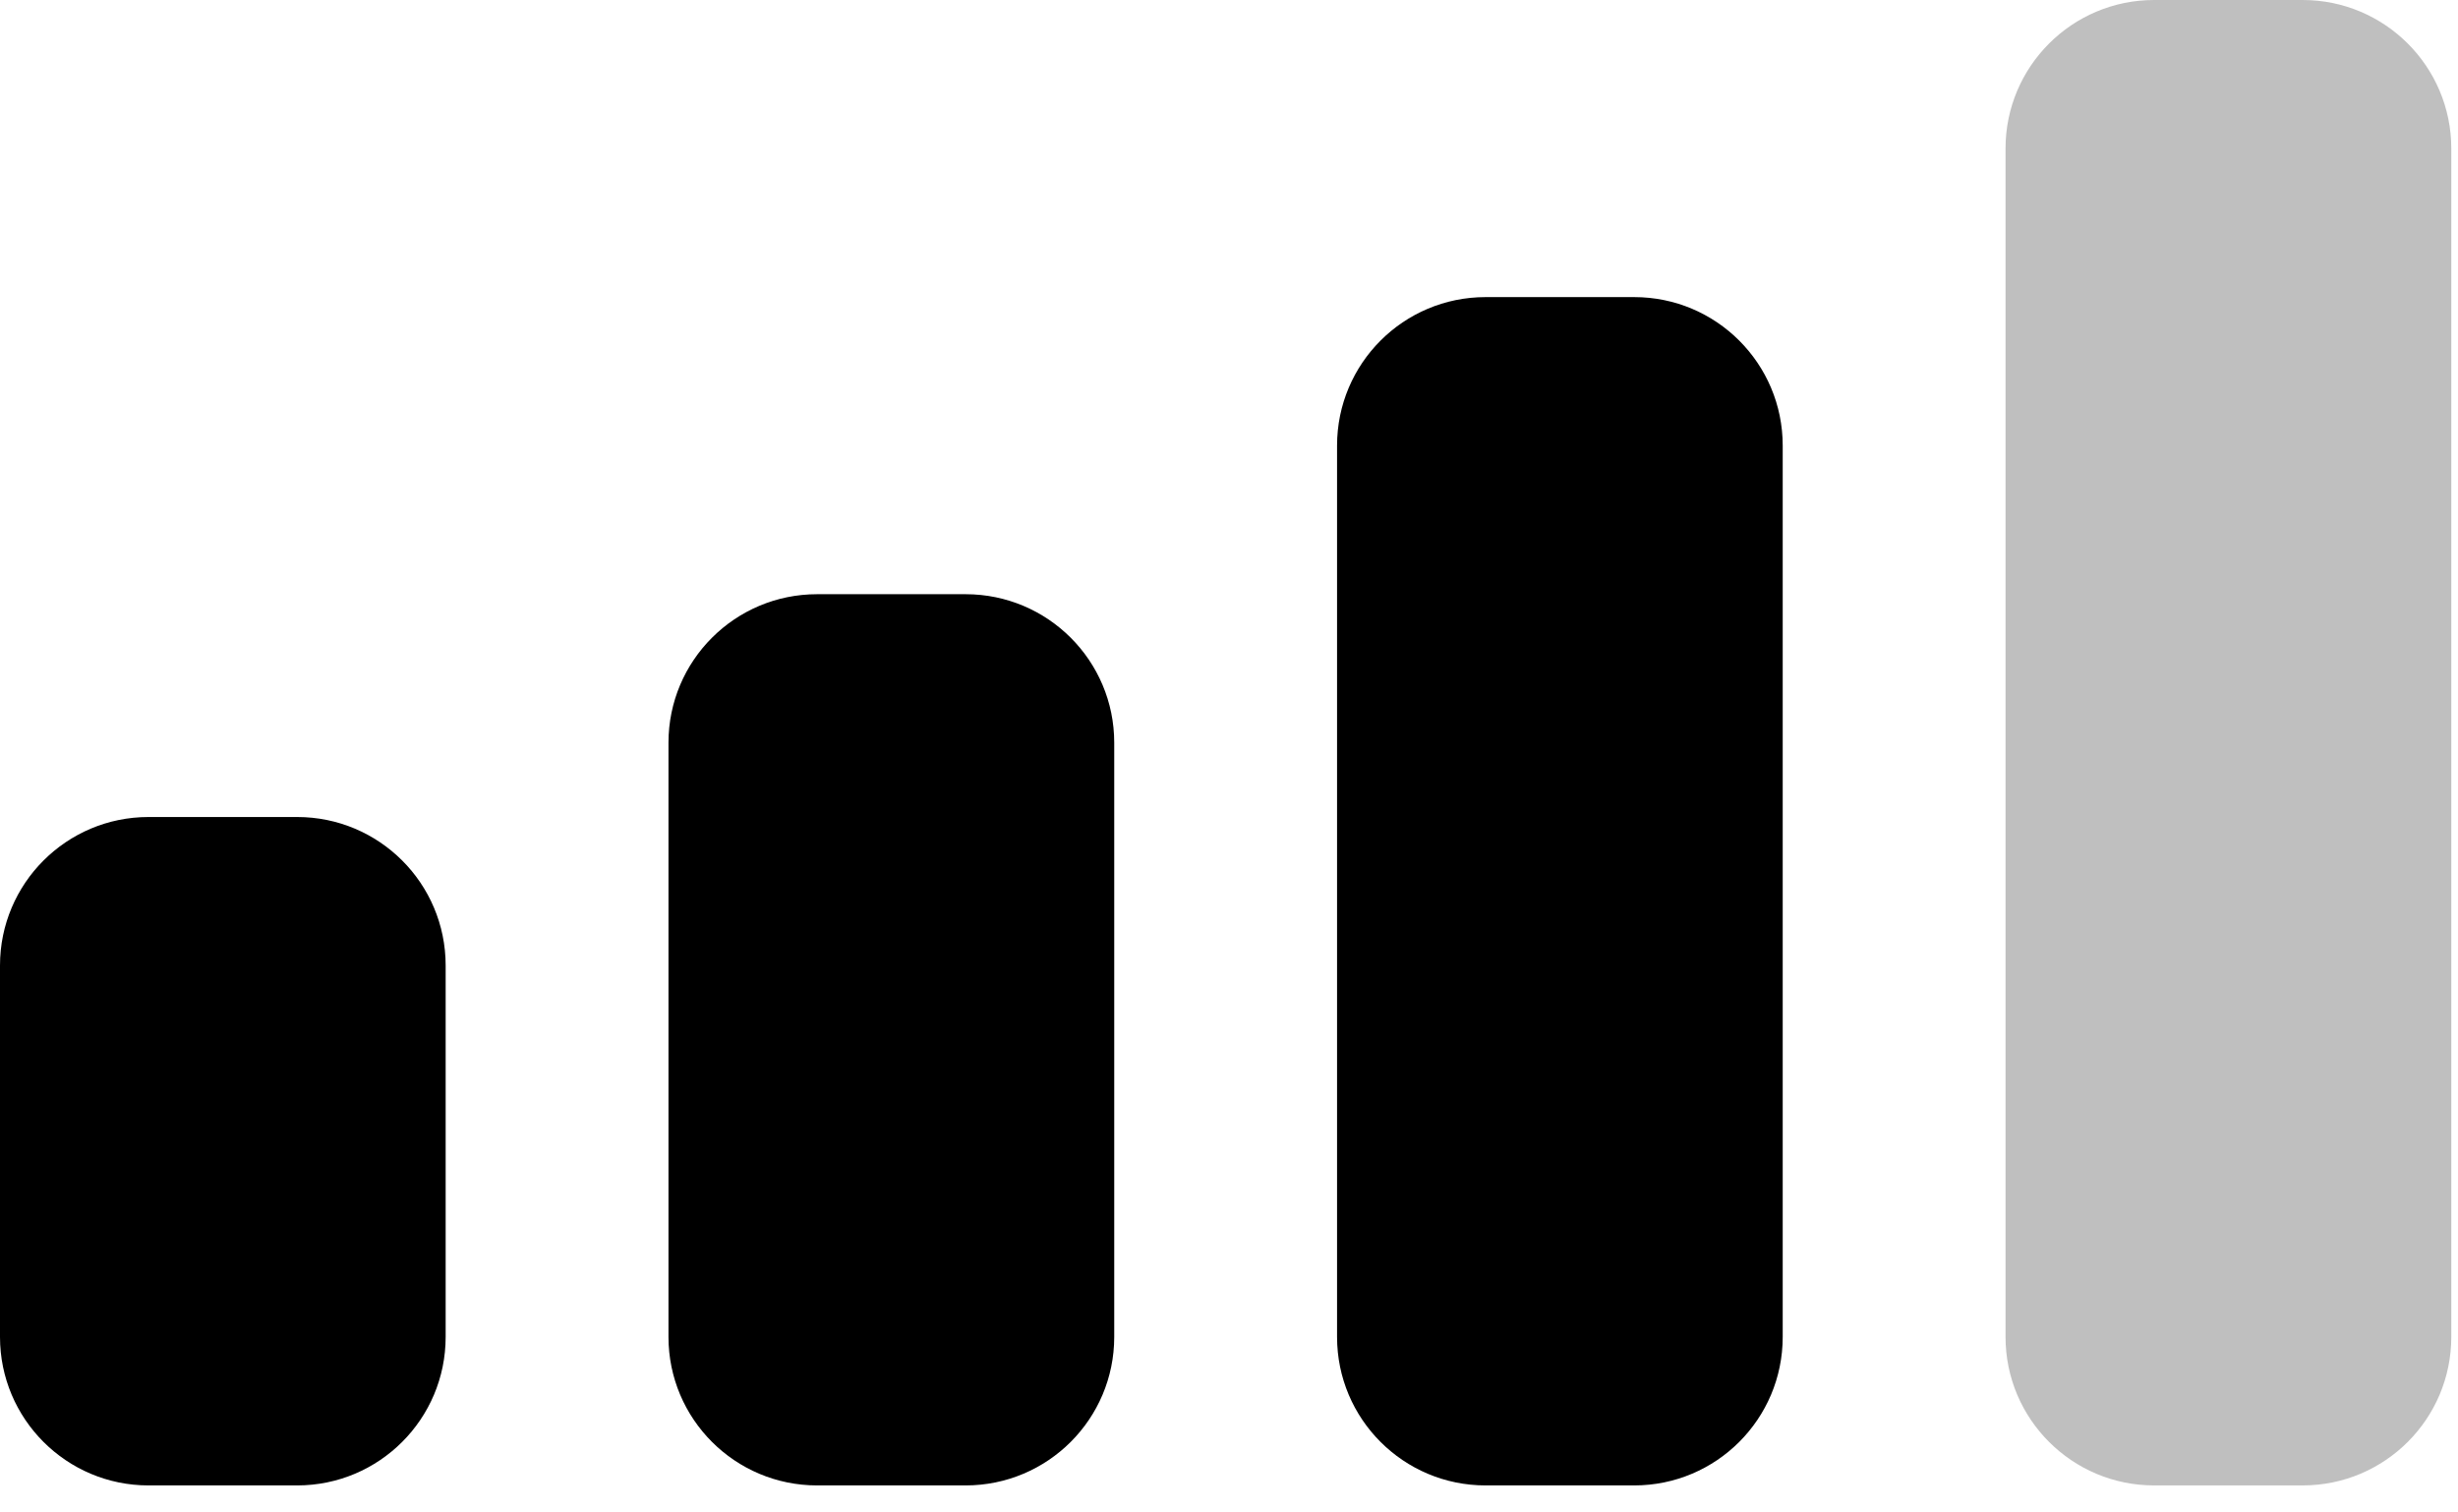 <svg width="26" height="16" viewBox="0 0 26 16" fill="none" xmlns="http://www.w3.org/2000/svg">
<path opacity="0.25" fill-rule="evenodd" clip-rule="evenodd" d="M22.786 0H24.357C25.225 0 25.929 0.704 25.929 1.571V14.143C25.929 15.011 25.225 15.714 24.357 15.714H22.786C21.918 15.714 21.214 15.011 21.214 14.143V1.571C21.214 0.704 21.918 0 22.786 0Z" fill="black"/>
<path fill-rule="evenodd" clip-rule="evenodd" d="M17.286 3.143H15.714C14.846 3.143 14.143 3.846 14.143 4.714V14.143C14.143 15.011 14.846 15.714 15.714 15.714H17.286C18.154 15.714 18.857 15.011 18.857 14.143V4.714C18.857 3.846 18.154 3.143 17.286 3.143ZM8.643 6.286H10.214C11.082 6.286 11.786 6.989 11.786 7.857V14.143C11.786 15.011 11.082 15.714 10.214 15.714H8.643C7.775 15.714 7.071 15.011 7.071 14.143V7.857C7.071 6.989 7.775 6.286 8.643 6.286ZM1.571 8.643H3.143C4.011 8.643 4.714 9.346 4.714 10.214V14.143C4.714 15.011 4.011 15.714 3.143 15.714H1.571C0.704 15.714 0 15.011 0 14.143V10.214C0 9.346 0.704 8.643 1.571 8.643Z" fill="black"/>
</svg>
